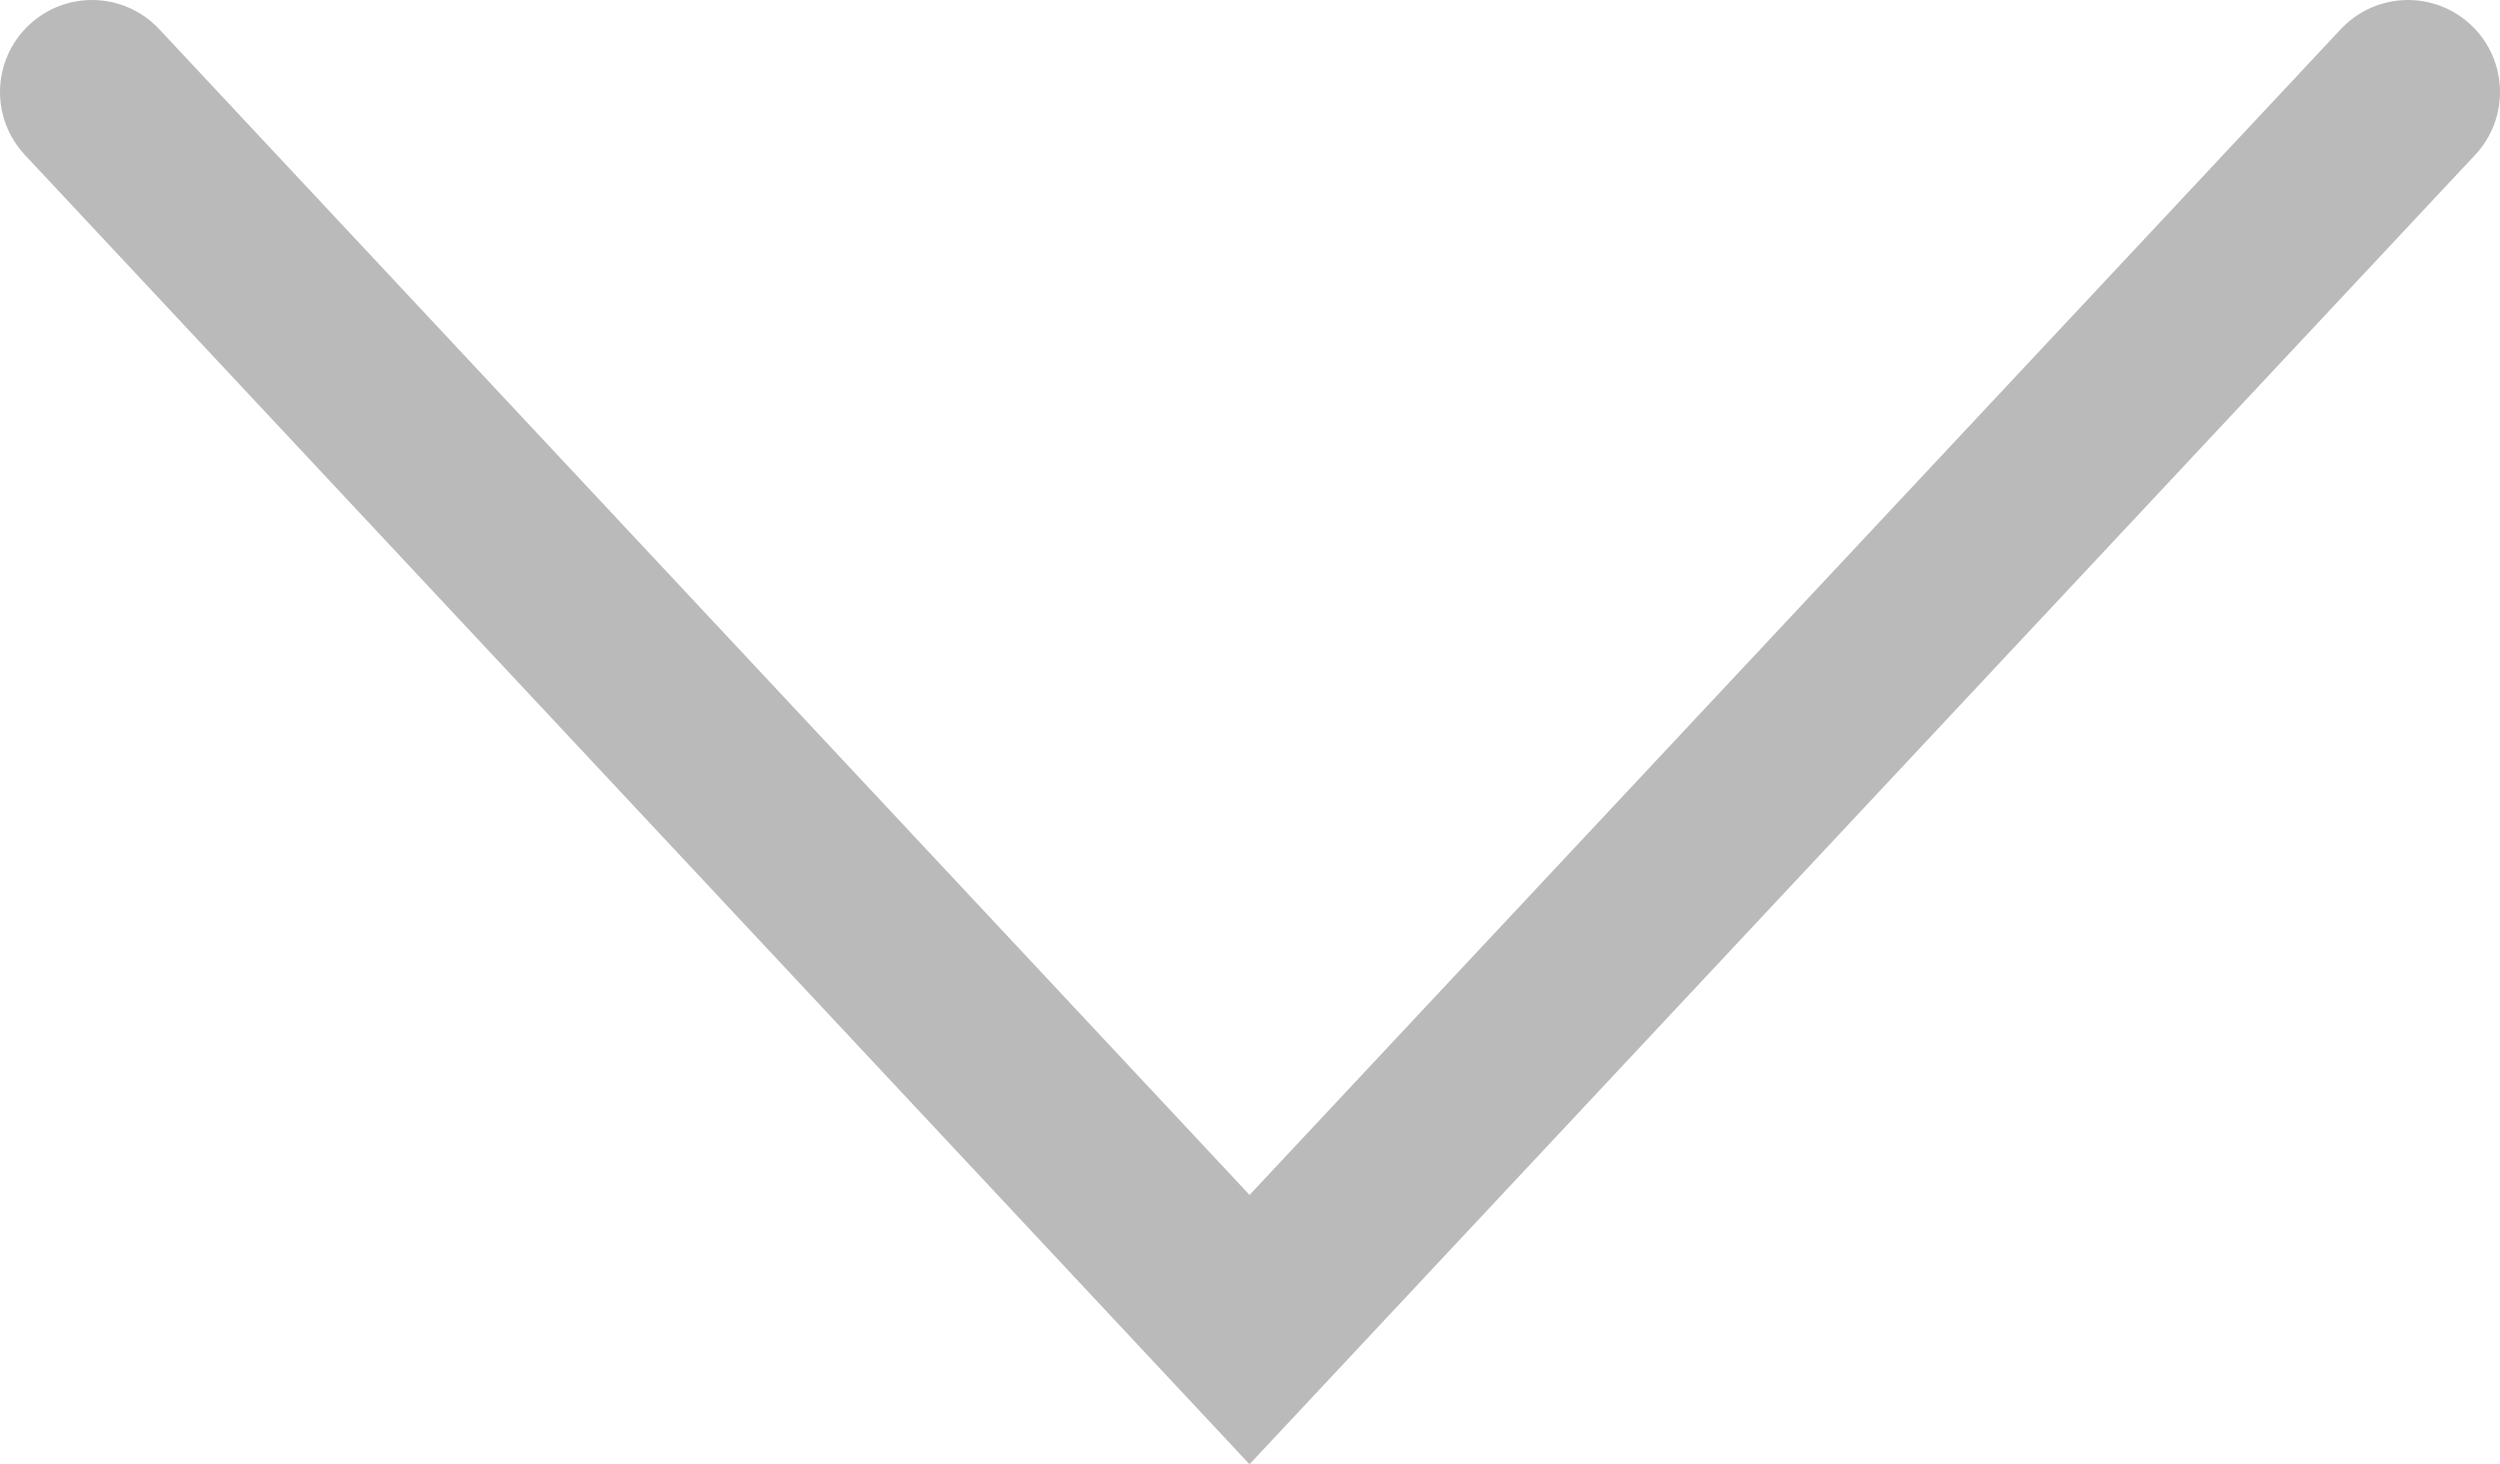 <?xml version="1.0" encoding="UTF-8"?>
<svg id="Layer_1" data-name="Layer 1" xmlns="http://www.w3.org/2000/svg" viewBox="0 0 27.17 15.91">
  <defs>
    <style>
      .cls-1 {
        fill: none;
        stroke: #bababa;
        stroke-linecap: round;
        stroke-width: 2px;
      }
    </style>
  </defs>
  <path id="_패스_220" data-name="패스 220" class="cls-1" d="M26.17,1l-12.59,13.45L1,1"/>
</svg>